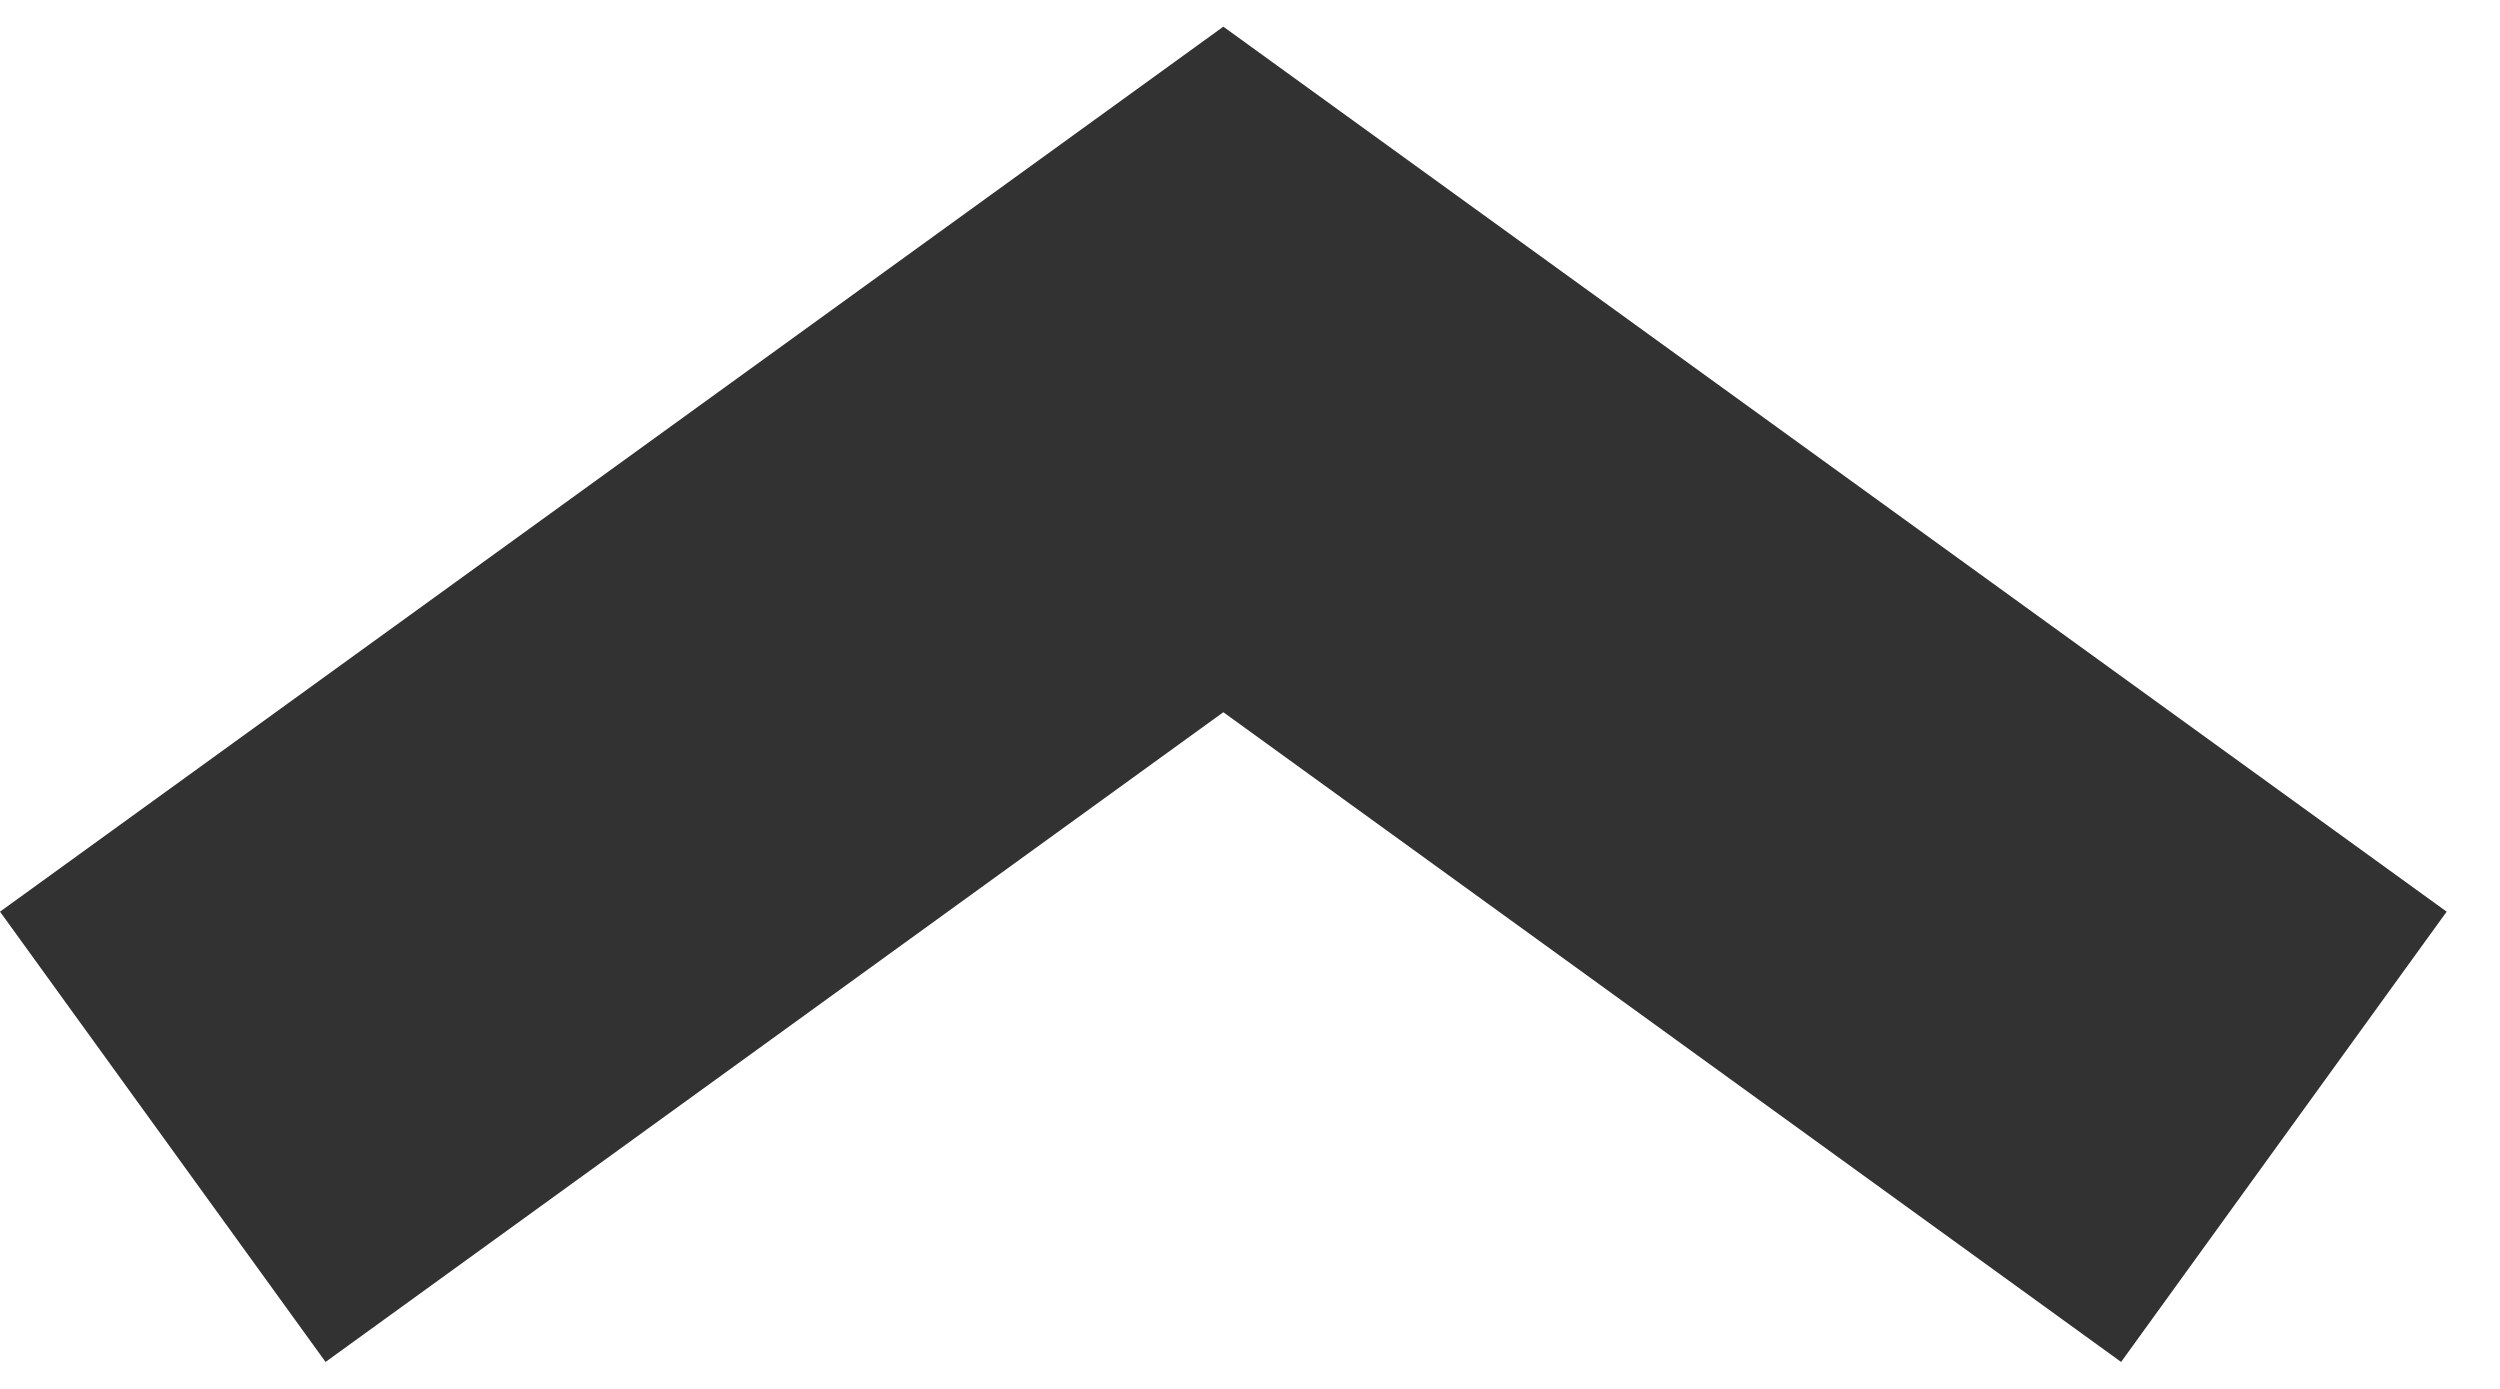 <svg width="9" height="5" viewBox="0 0 9 5" fill="none" xmlns="http://www.w3.org/2000/svg">
<path fill-rule="evenodd" clip-rule="evenodd" d="M4.404 2.564L1.172 4.903L0 3.282L3.818 0.52L4.404 0.096L4.99 0.52L8.808 3.282L7.636 4.903L4.404 2.564Z" fill="#323232"/>
</svg>

